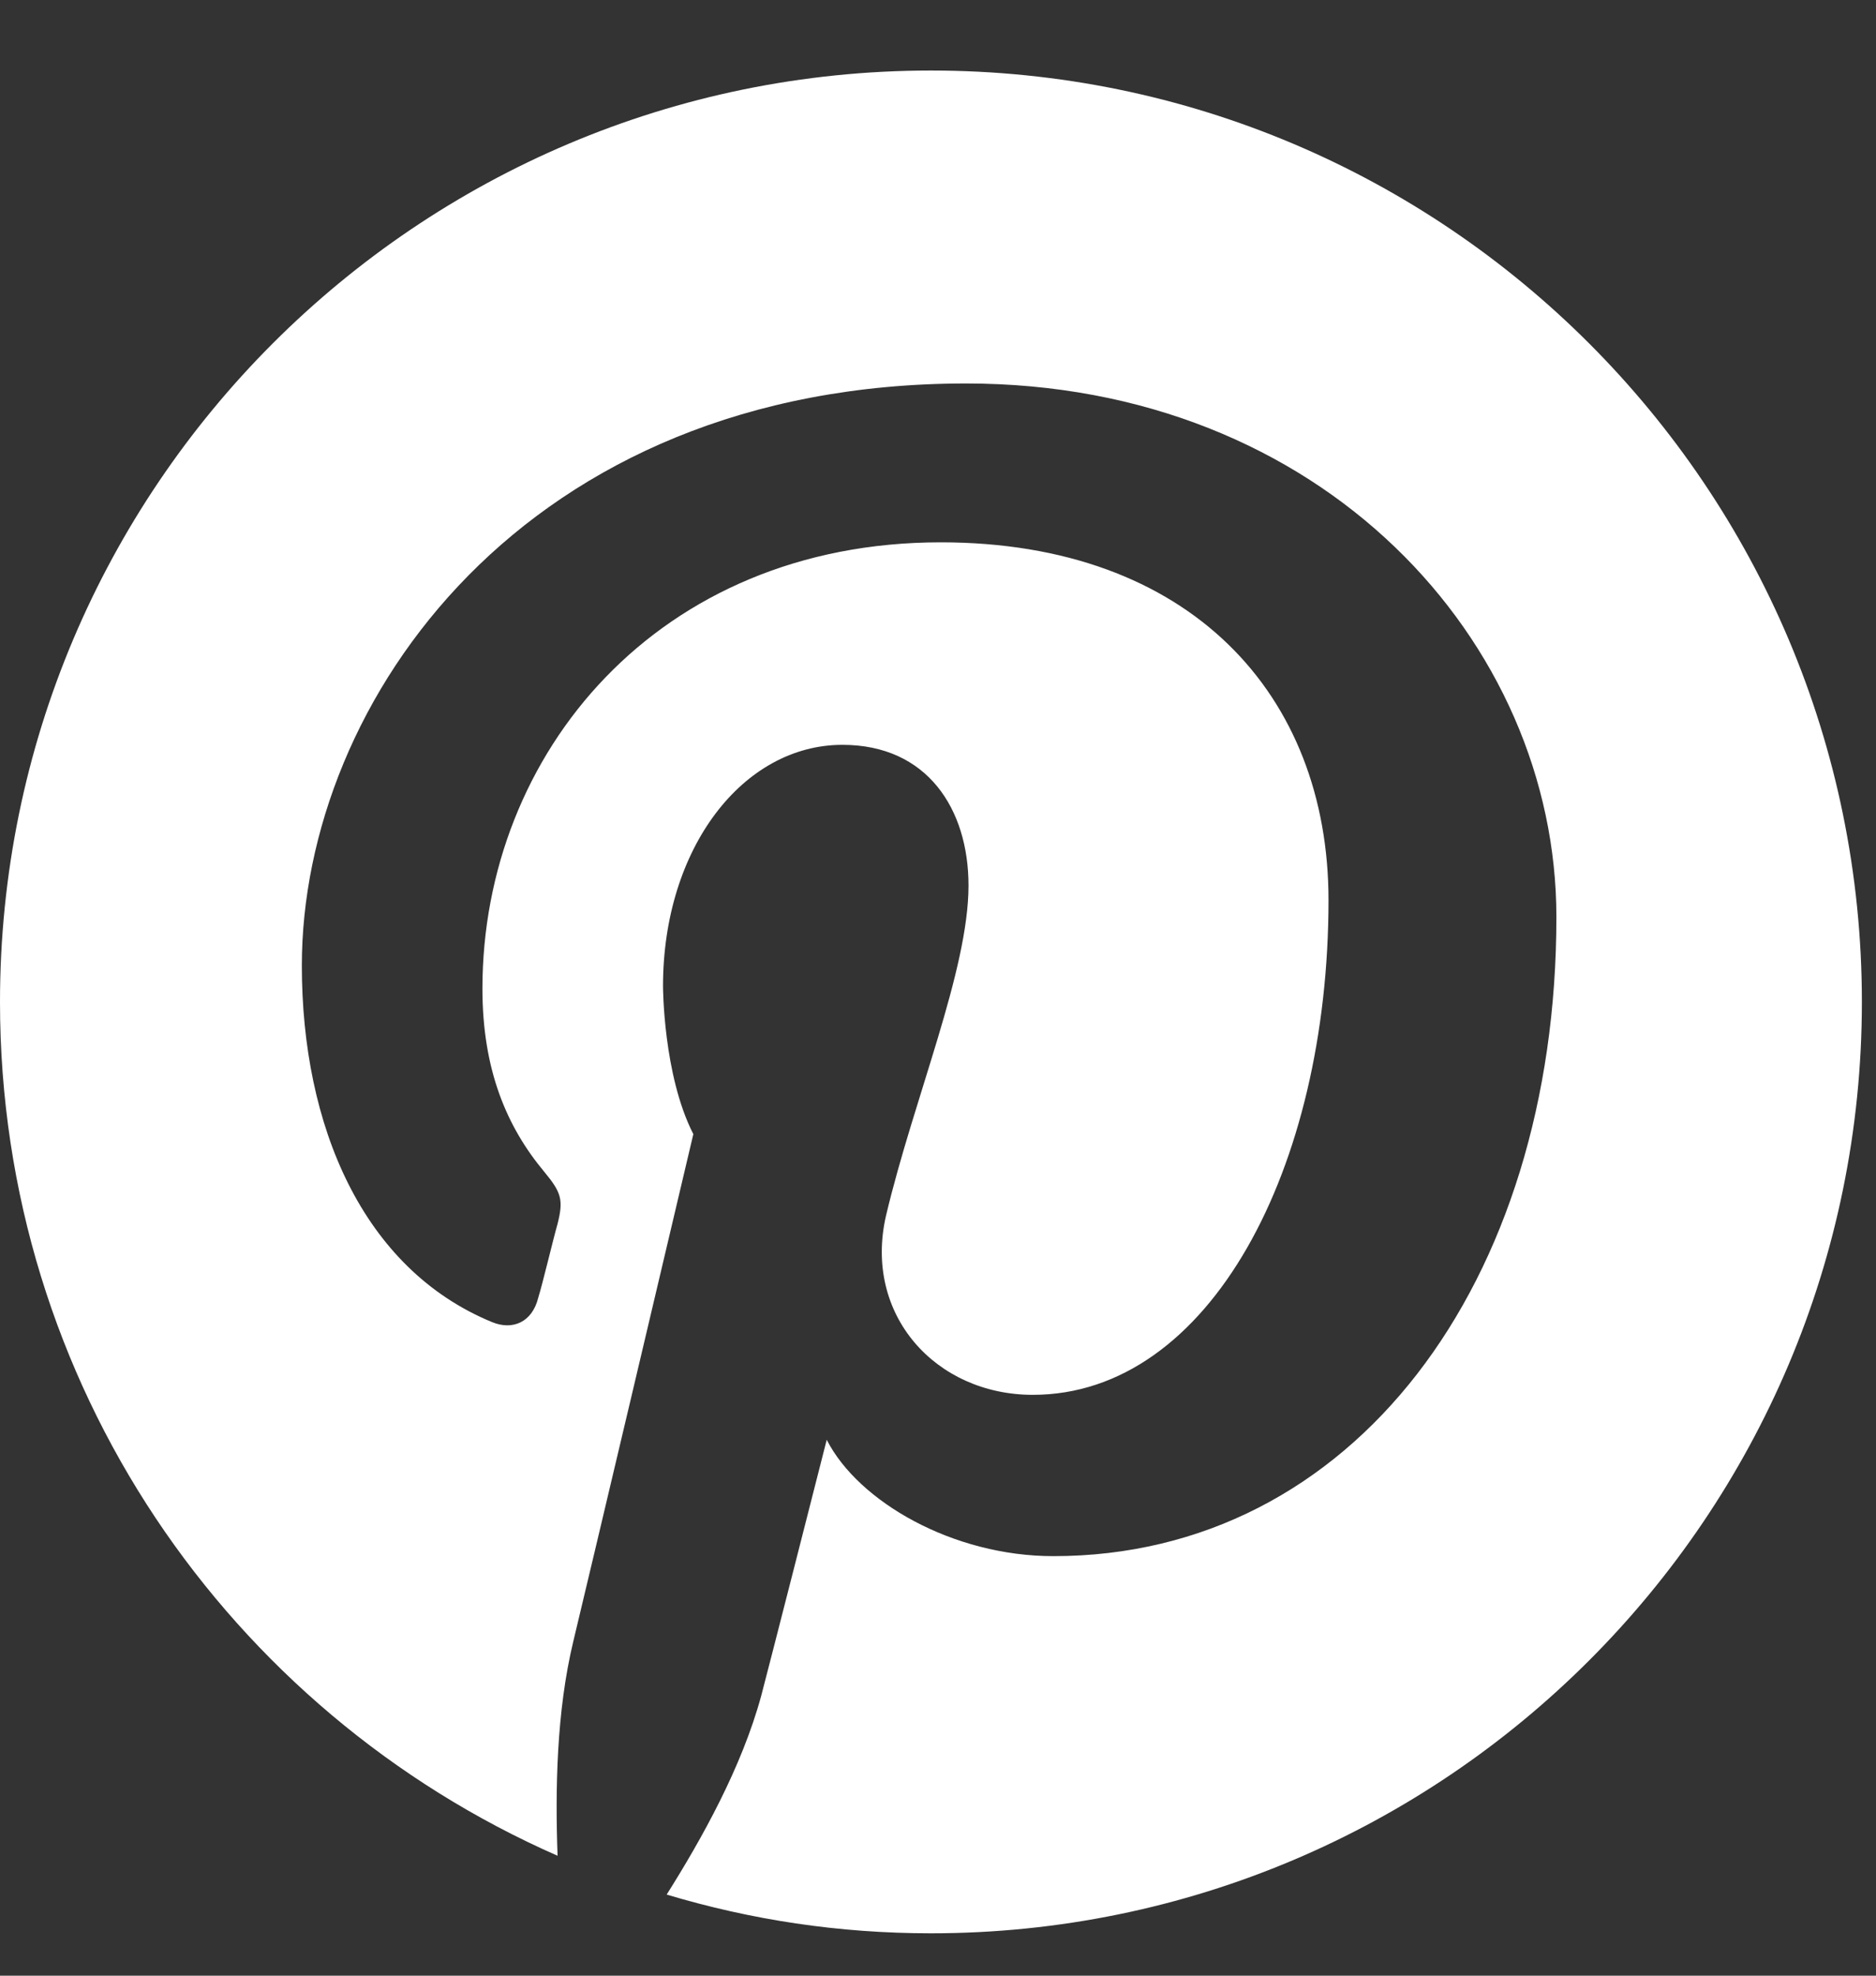 <svg width="19" height="20" viewBox="0 0 19 20" fill="none" xmlns="http://www.w3.org/2000/svg">
<rect x="0" y="0" width="19" height="20" fill="#333333" stroke="none"/>
<path d="M18.857 10.143C18.857 4.938 14.634 0.714 9.429 0.714C4.223 0.714 0 4.938 0 10.143C0 14.01 2.32 17.325 5.647 18.786C5.623 18.123 5.635 17.325 5.807 16.613C5.807 16.613 5.991 15.852 7.022 11.481C6.715 10.88 6.715 9.983 6.715 9.983C6.715 8.584 7.526 7.54 8.532 7.54C9.392 7.54 9.809 8.191 9.809 8.964C9.809 9.824 9.257 11.113 8.974 12.304C8.741 13.31 9.478 14.12 10.46 14.12C12.252 14.12 13.455 11.825 13.455 9.112C13.455 7.037 12.056 5.49 9.527 5.49C6.666 5.49 4.886 7.626 4.886 10.008C4.886 10.83 5.132 11.407 5.512 11.862C5.684 12.07 5.709 12.144 5.647 12.389C5.598 12.561 5.5 12.979 5.451 13.138C5.39 13.384 5.193 13.47 4.984 13.384C3.671 12.844 3.057 11.395 3.057 9.775C3.057 7.098 5.316 3.882 9.785 3.882C13.394 3.882 15.763 6.497 15.763 9.283C15.763 12.991 13.701 15.753 10.668 15.753C9.65 15.753 8.692 15.201 8.373 14.575C7.82 16.748 7.71 17.165 7.71 17.165C7.513 17.89 7.108 18.614 6.752 19.179C7.612 19.436 8.496 19.571 9.429 19.571C14.634 19.571 18.857 15.348 18.857 10.143Z" fill="white"/>
</svg>
